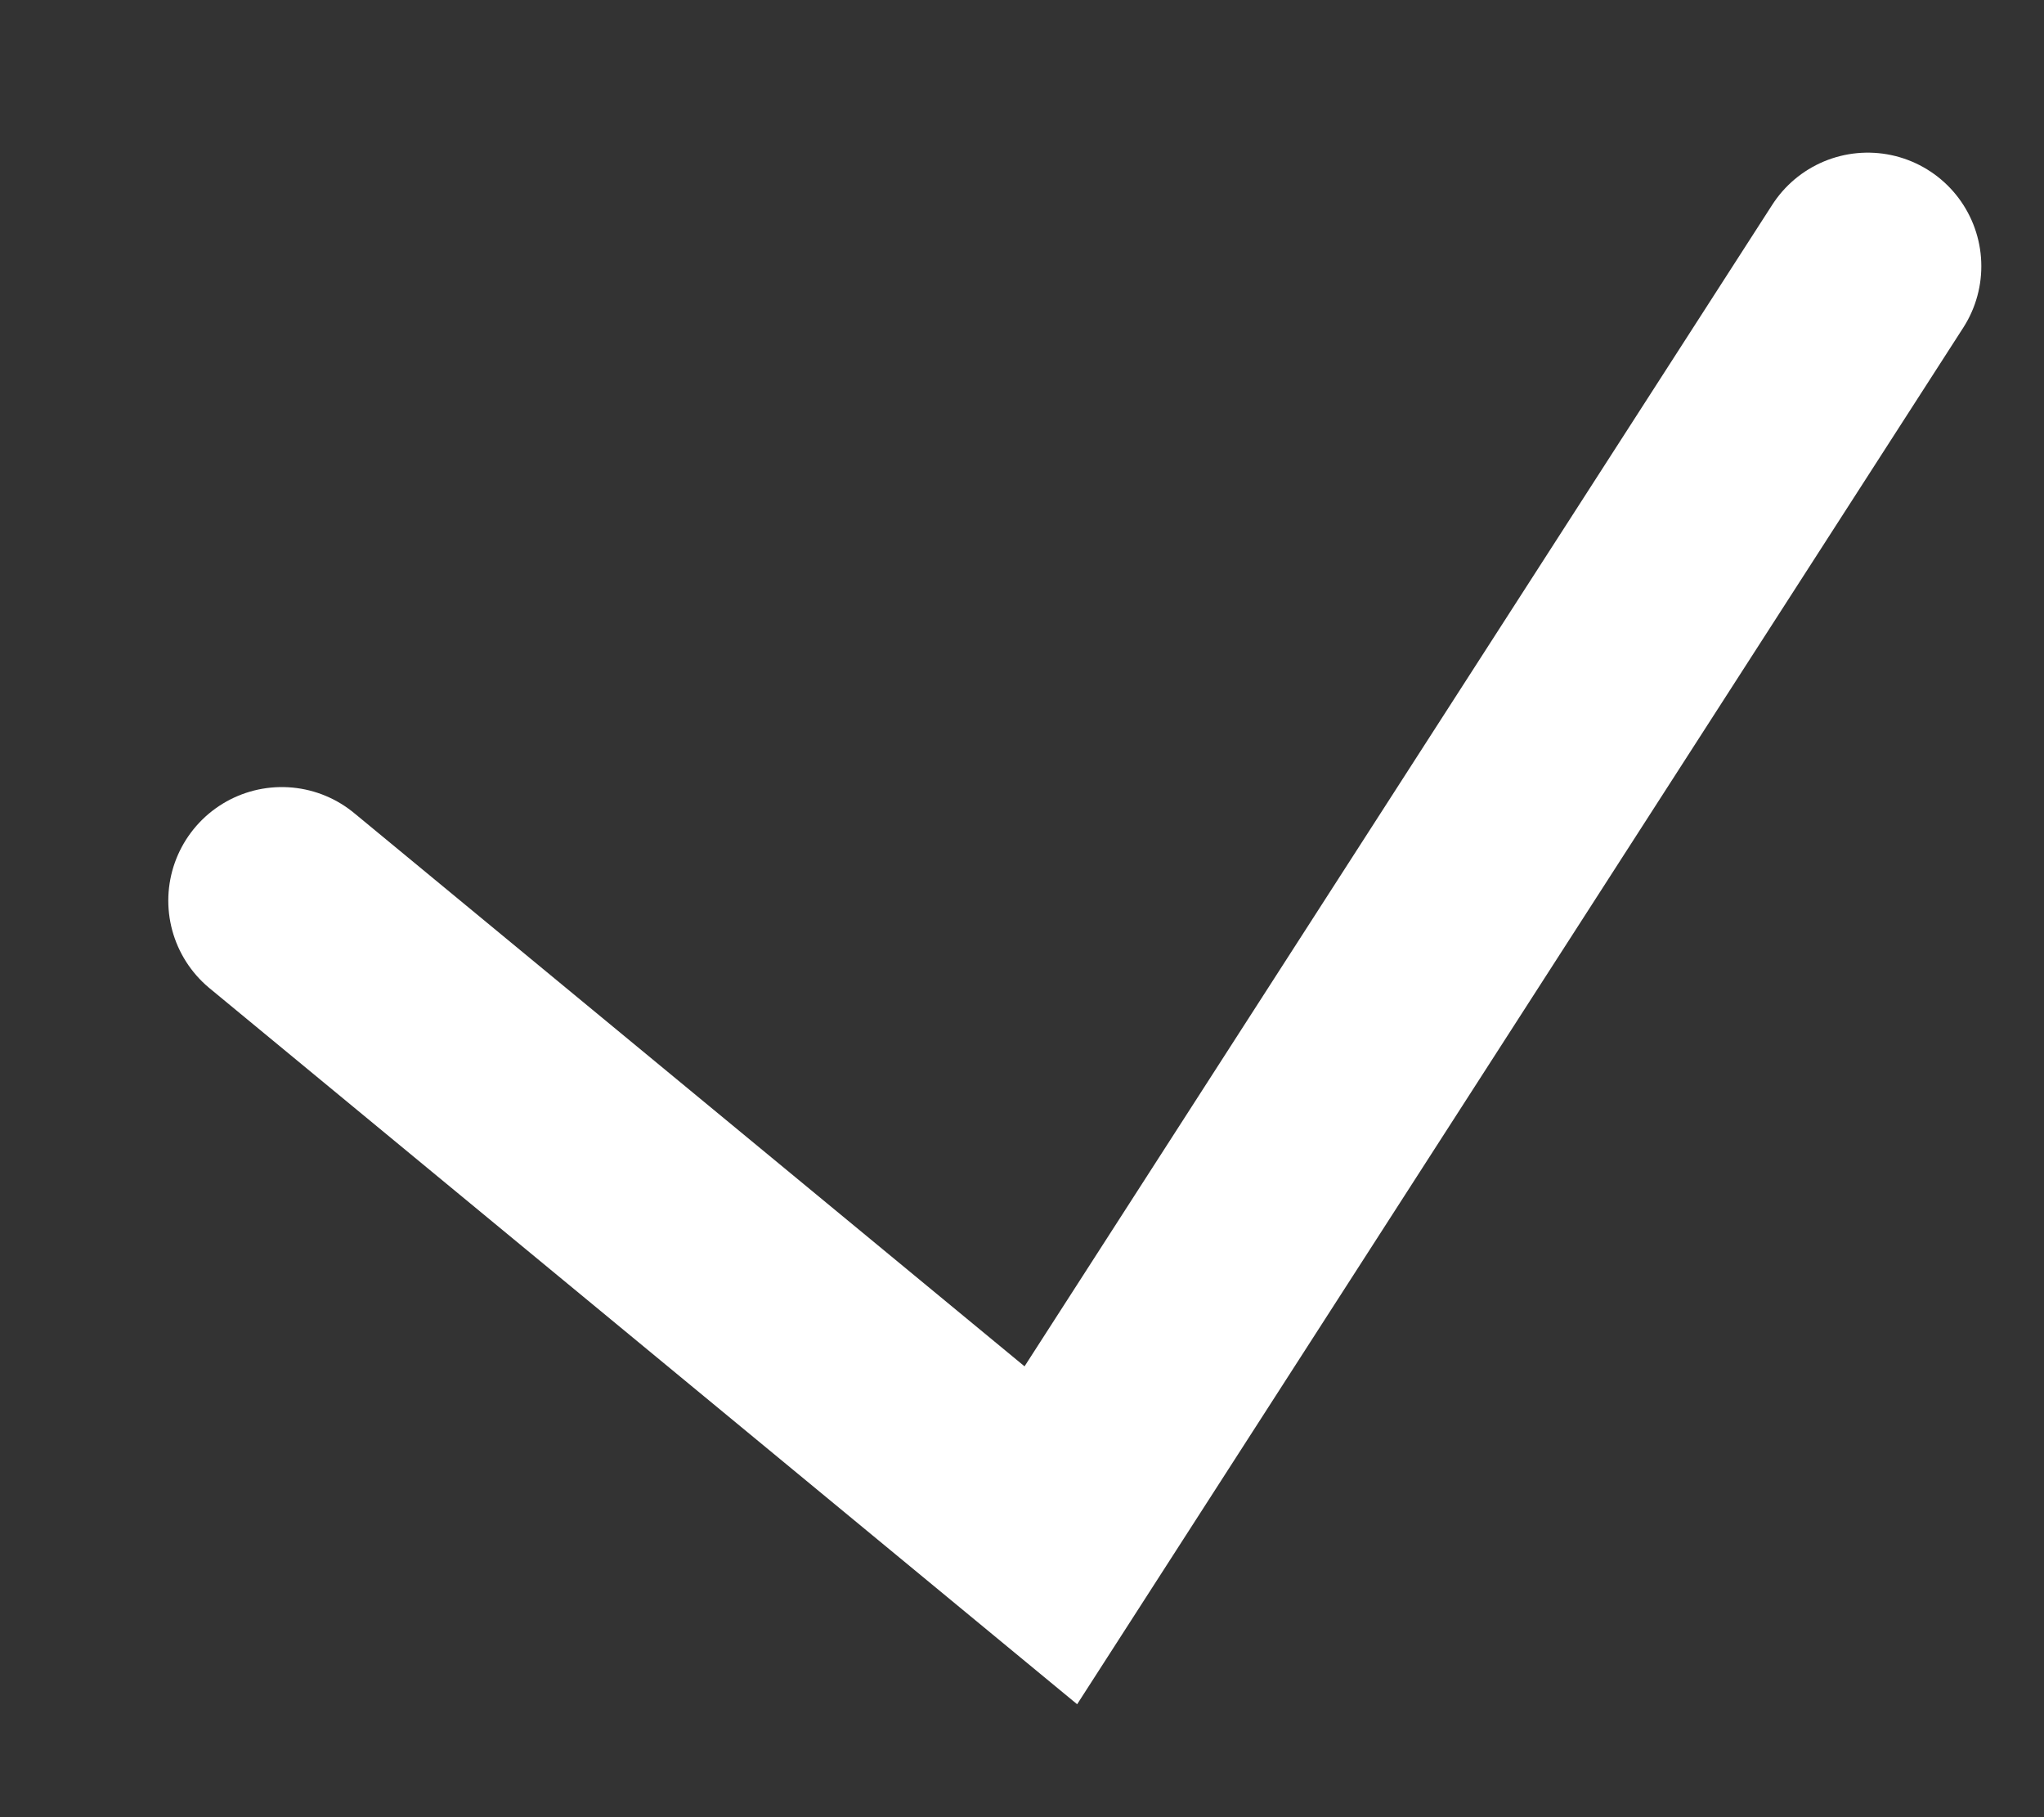 <svg width="9" height="8" viewBox="0 0 9 8" fill="none" xmlns="http://www.w3.org/2000/svg">
<rect x="0" y="0" width="9" height="8" fill="#333333" stroke="none"/>
<path d="M1.241 3.965L4.627 6.759L8.224 1.172" stroke="white" stroke-linecap="round"/>
</svg>

